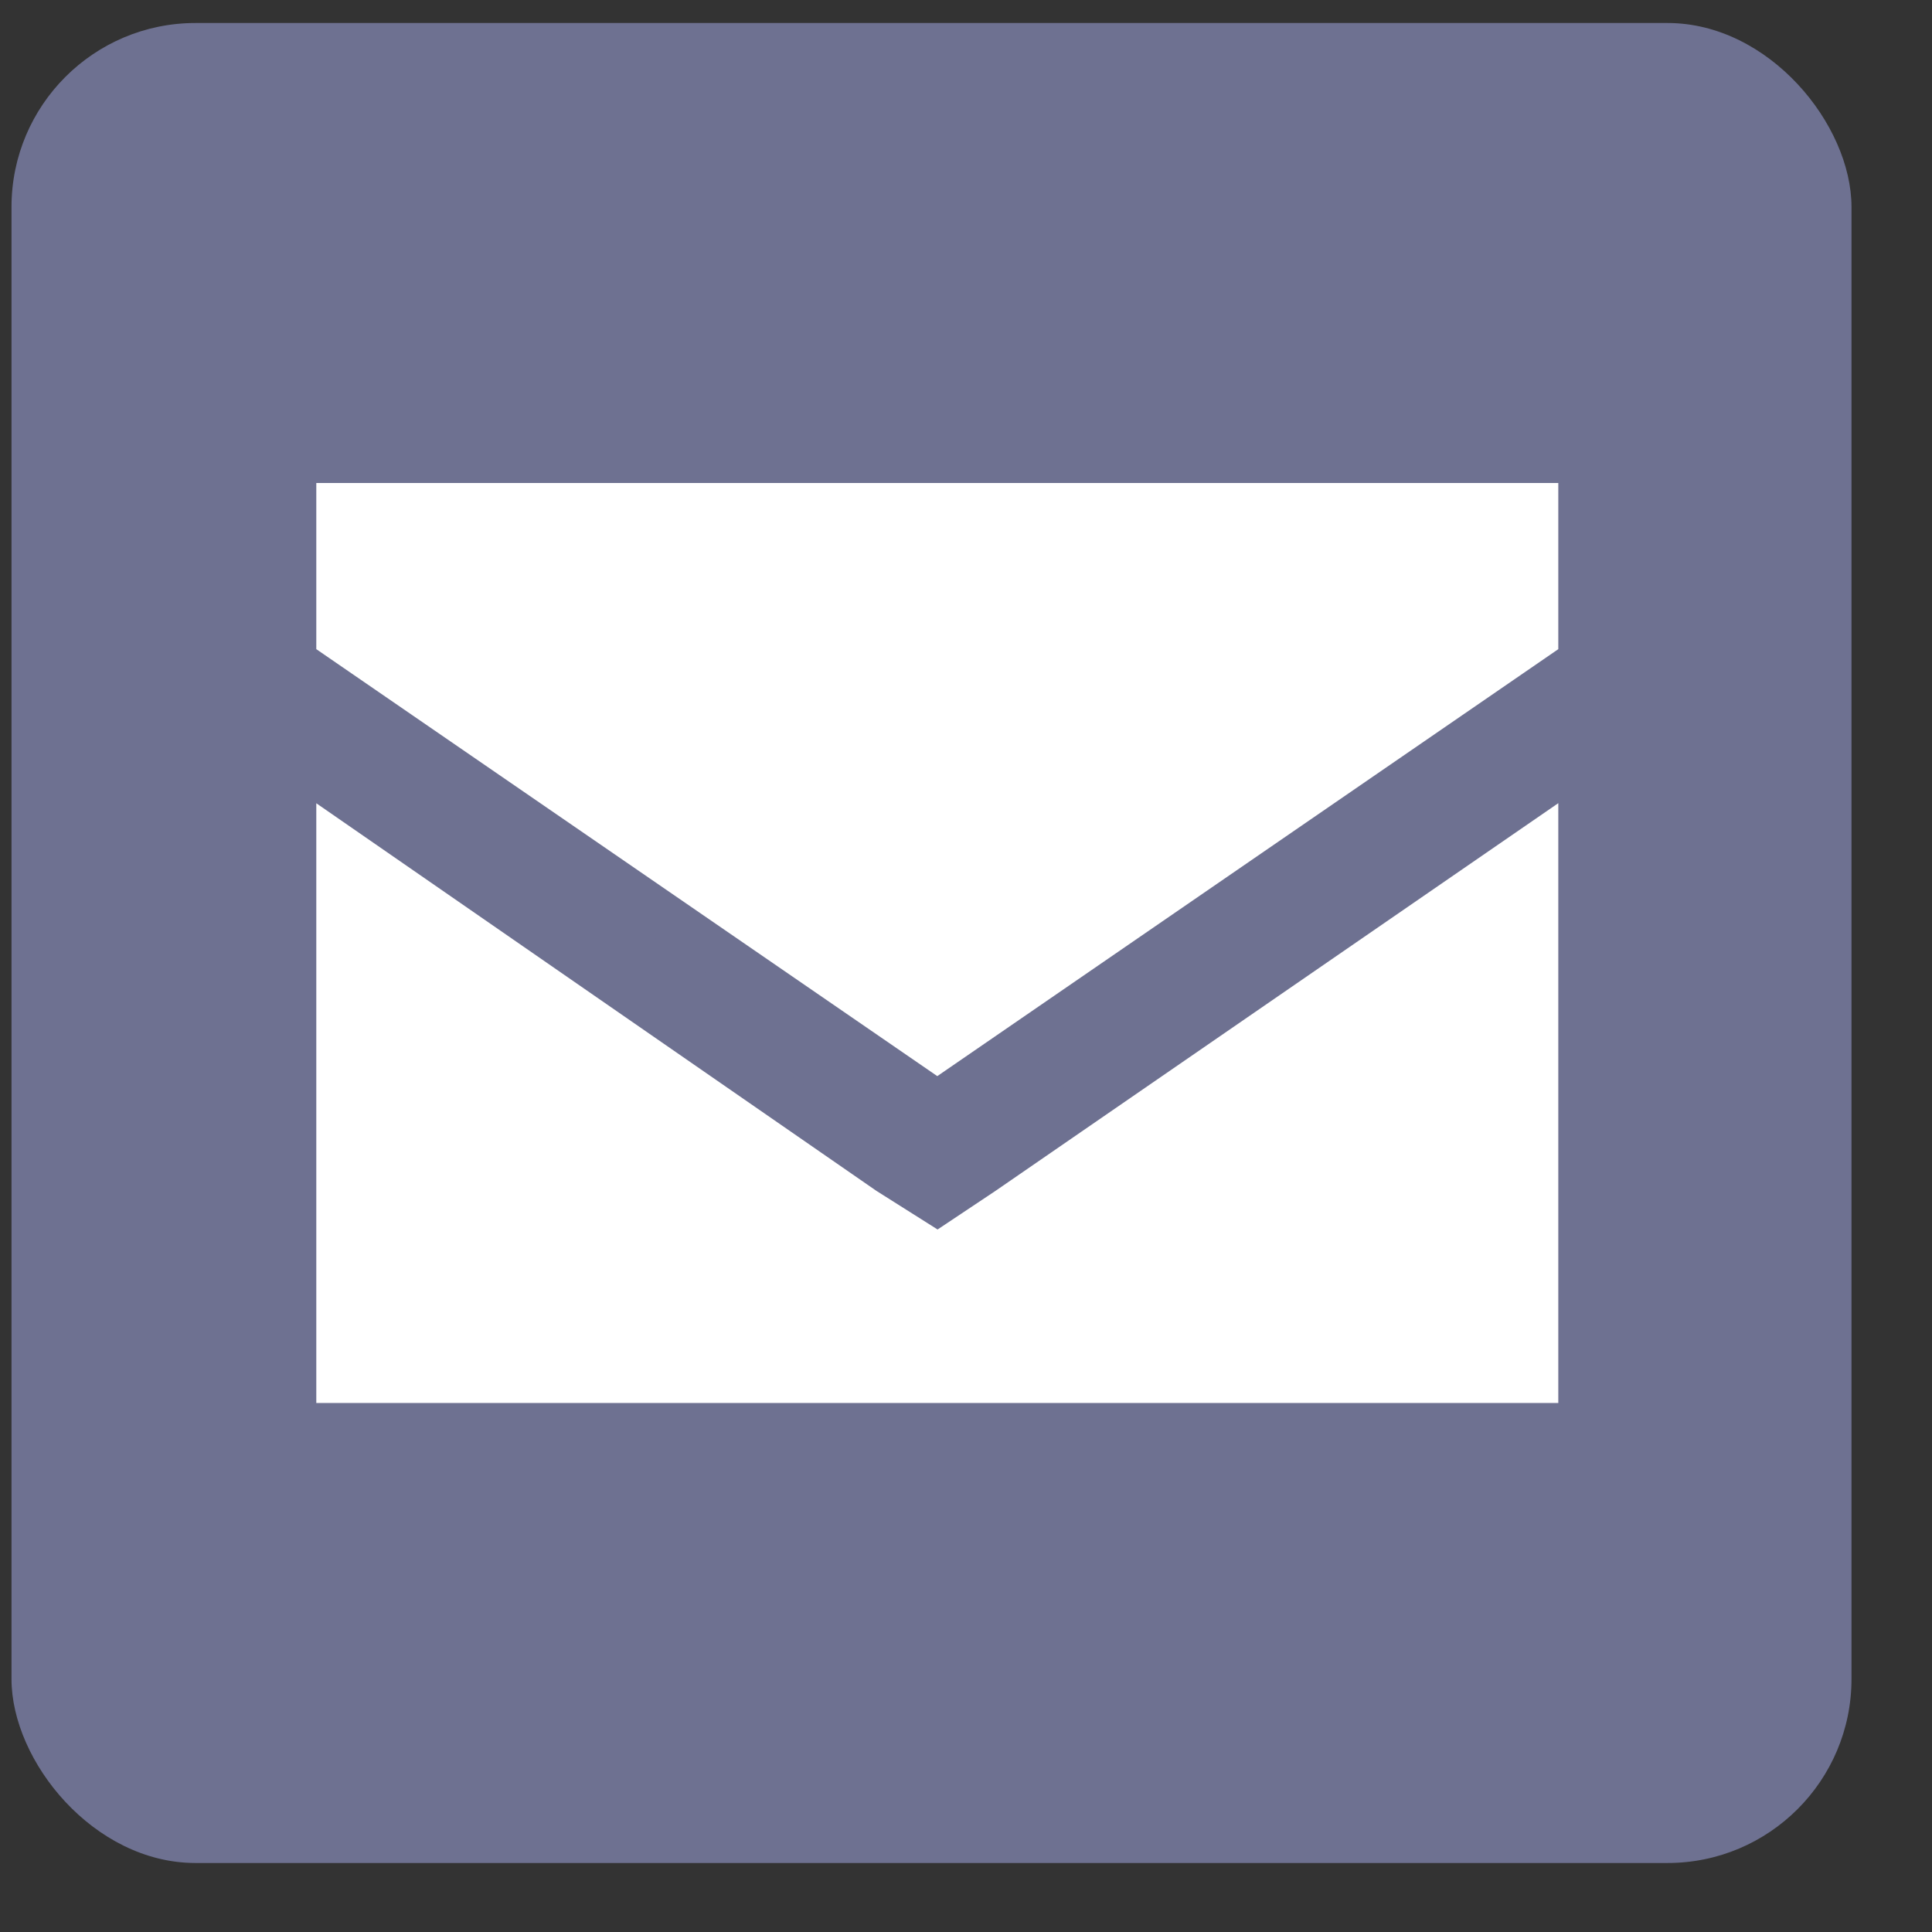 <svg width="21" height="21" viewBox="0 0 21 21" fill="none" xmlns="http://www.w3.org/2000/svg">
<rect x="0" y="0" width="21" height="21" fill="#333333" stroke="none"/>
<rect x="0.125" y="0.25" width="20" height="20" rx="2" fill="#6E7191"/>
<path d="M3.125 5H17.125V7.188L10.125 12L3.125 7.188V5ZM3.125 15.5V8.254L9.605 12.738L10.125 13.066L10.617 12.738L17.125 8.254V15.5H3.125Z" fill="white"/>
<path fill-rule="evenodd" clip-rule="evenodd" d="M2.938 4.75H17.438V7.319L10.188 12.303L2.938 7.319V4.75ZM3.438 5.25V7.056L10.188 11.697L16.938 7.056V5.25H3.438ZM2.938 7.777L9.806 12.53L10.184 12.768L10.539 12.531L17.438 7.778V15.75H2.938V7.777ZM16.938 8.73L10.818 12.946L10.191 13.364L9.526 12.944L3.438 8.731V15.25H16.938V8.73Z" fill="#6E7191"/>
</svg>
